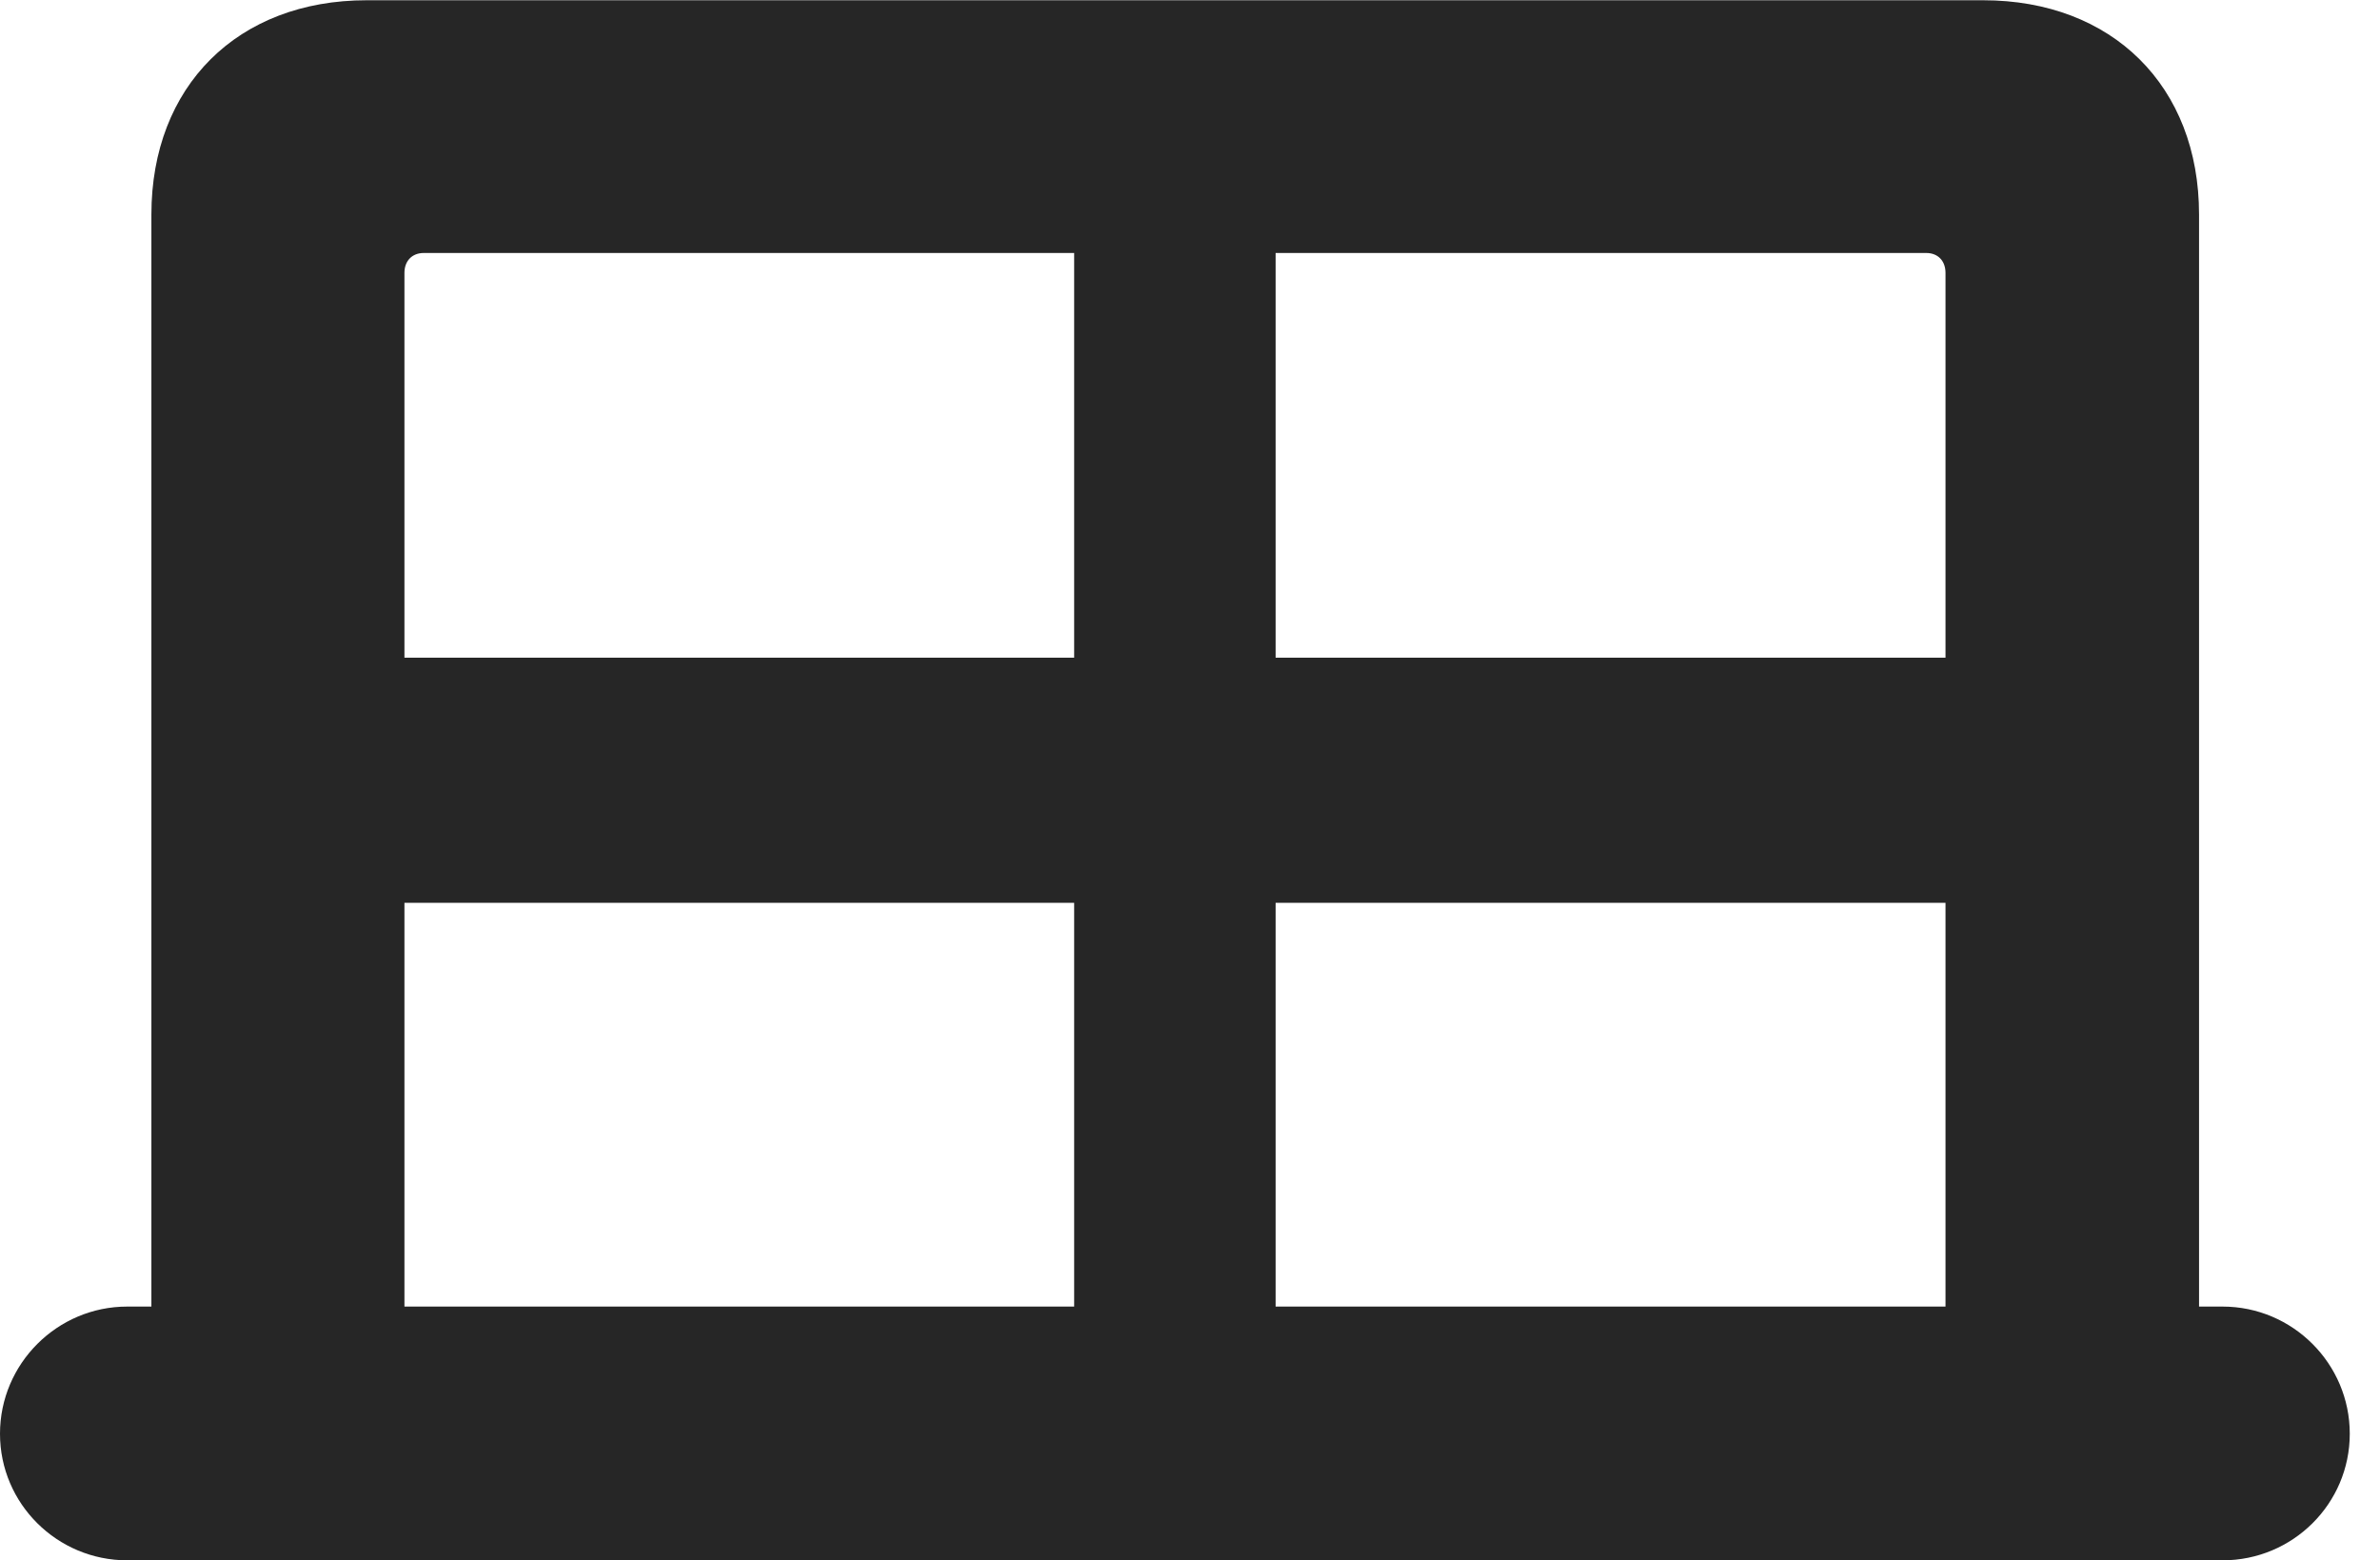 <?xml version="1.0" encoding="UTF-8"?>
<!--Generator: Apple Native CoreSVG 326-->
<!DOCTYPE svg PUBLIC "-//W3C//DTD SVG 1.1//EN" "http://www.w3.org/Graphics/SVG/1.1/DTD/svg11.dtd">
<svg version="1.1" xmlns="http://www.w3.org/2000/svg" xmlns:xlink="http://www.w3.org/1999/xlink"
       viewBox="0 0 28.423 18.638">
       <g>
              <rect height="18.638" opacity="0" width="28.423" x="0" y="0" />
              <path d="M0 17.126C0 17.963 0.684 18.638 1.519 18.638L26.543 18.638C27.38 18.638 28.062 17.963 28.062 17.126C28.062 16.289 27.38 15.607 26.543 15.607L26.262 15.607L26.262 2.562C26.262 1.029 25.226 0.003 23.683 0.003L4.379 0.003C2.839 0.003 1.808 1.029 1.808 2.562L1.808 15.607L1.519 15.607C0.684 15.607 0 16.289 0 17.126ZM4.83 7.856L4.83 3.259C4.83 3.117 4.921 3.022 5.06 3.022L12.828 3.022L12.828 7.856ZM15.234 7.856L15.234 3.022L23.005 3.022C23.144 3.022 23.234 3.117 23.234 3.259L23.234 7.856ZM4.83 15.607L4.83 10.784L12.828 10.784L12.828 15.607ZM15.234 15.607L15.234 10.784L23.234 10.784L23.234 15.607Z"
                     fill="currentColor" fill-opacity="0.85" />
       </g>
</svg>
